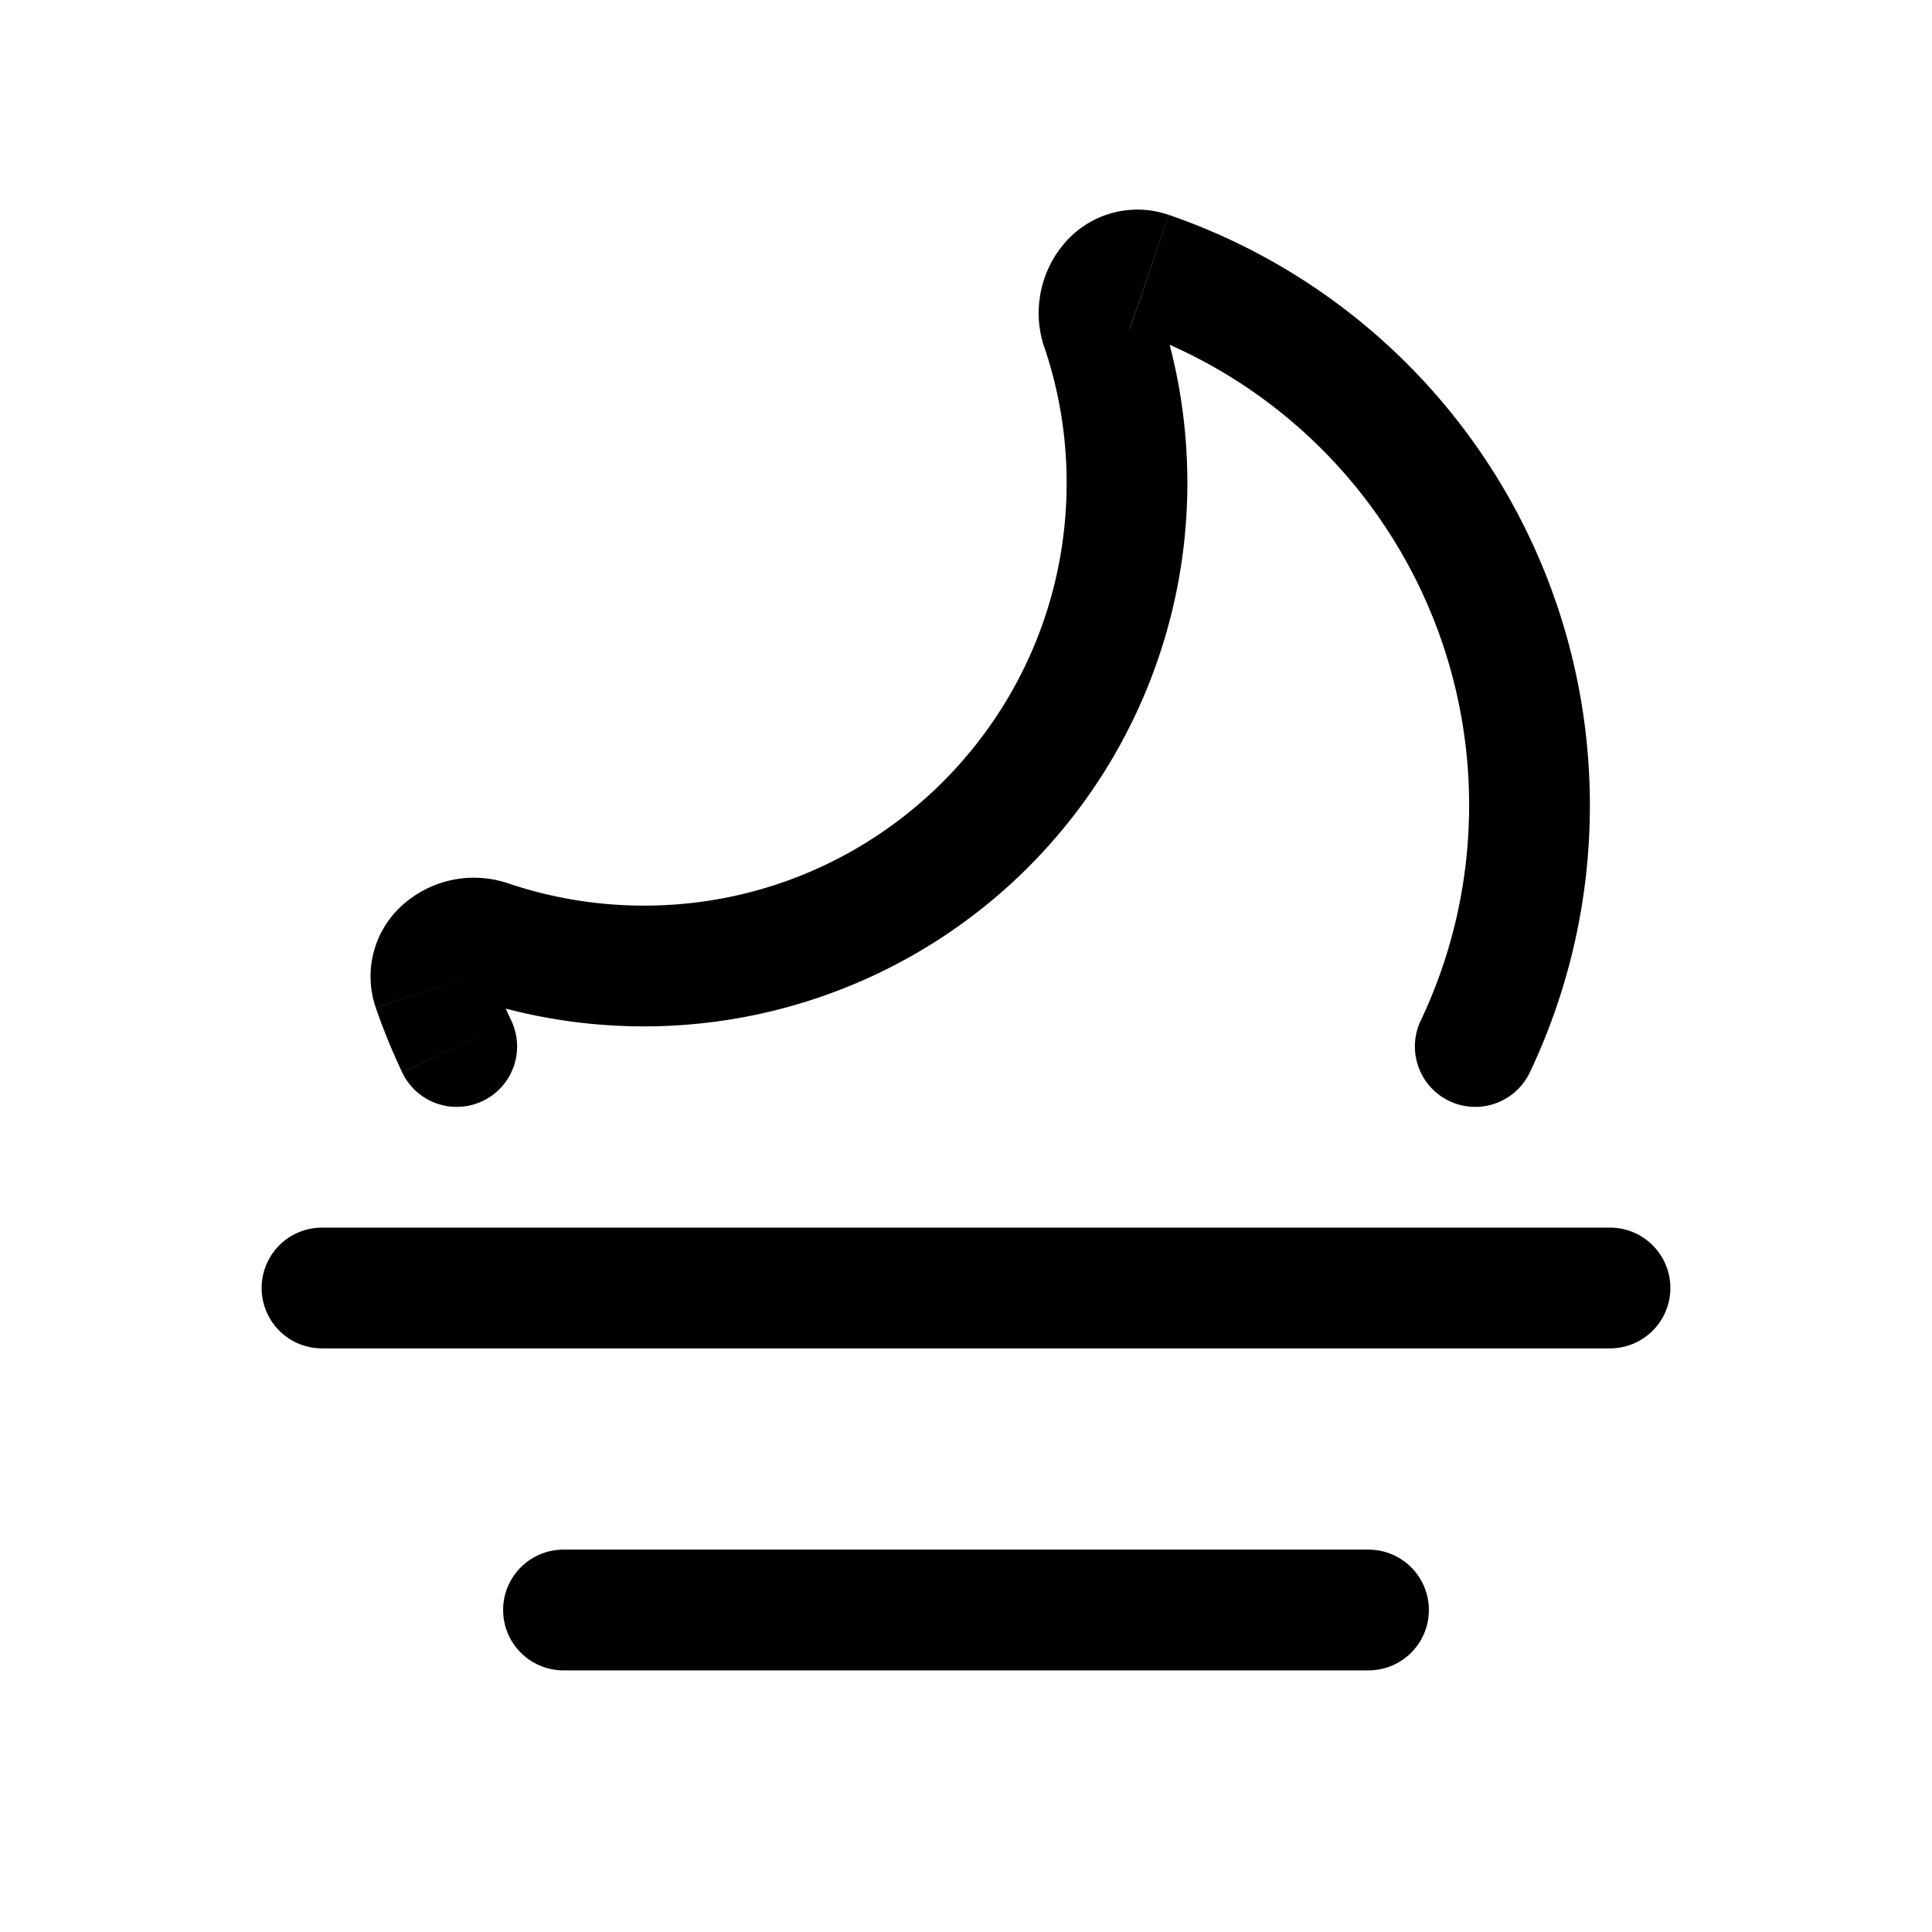 <svg xmlns="http://www.w3.org/2000/svg" width="24" height="24" viewBox="0 0 24 24" fill="none">
    <path fill="currentColor" d="M4 15.25a.75.75 0 0 0 0 1.5zm16 1.5a.75.75 0 0 0 0-1.5zm-13 2.5a.75.75 0 0 0 0 1.5zm10 1.5a.75.75 0 0 0 0-1.5zM4.996 13.322a.75.75 0 0 0 1.355-.644zm12.653-.644a.75.75 0 0 0 1.355.644zm-11.575-.994-.24.71zm-.695.593-.71.244zm8.305-8.203-.71.24zM4 16.75h16v-1.5H4zm3 4h10v-1.5H7zM13.25 6c0 2.9-2.35 5.25-5.25 5.25v1.5A6.75 6.75 0 0 0 14.75 6zm-.276-1.685c.179.528.276 1.094.276 1.685h1.5c0-.757-.125-1.486-.355-2.167zm1.06-.227A6.253 6.253 0 0 1 18.25 10h1.5a7.753 7.753 0 0 0-5.229-7.33zM8 11.25c-.59 0-1.157-.098-1.685-.276l-.482 1.42c.681.231 1.41.356 2.167.356zm-1.649 1.428a6.205 6.205 0 0 1-.263-.645l-1.419.488c.095.274.204.541.327.8zM18.25 10c0 .96-.216 1.867-.601 2.678l1.355.644A7.723 7.723 0 0 0 19.75 10zm-11.935.974a1.328 1.328 0 0 0-1.264.226 1.189 1.189 0 0 0-.382 1.32l1.419-.487a.317.317 0 0 1-.088.328.172.172 0 0 1-.167.033zm8.08-7.14A.172.172 0 0 1 14.36 4a.317.317 0 0 1-.328.088l.488-1.418a1.19 1.19 0 0 0-1.32.38c-.272.333-.381.81-.227 1.265z"/>
</svg>